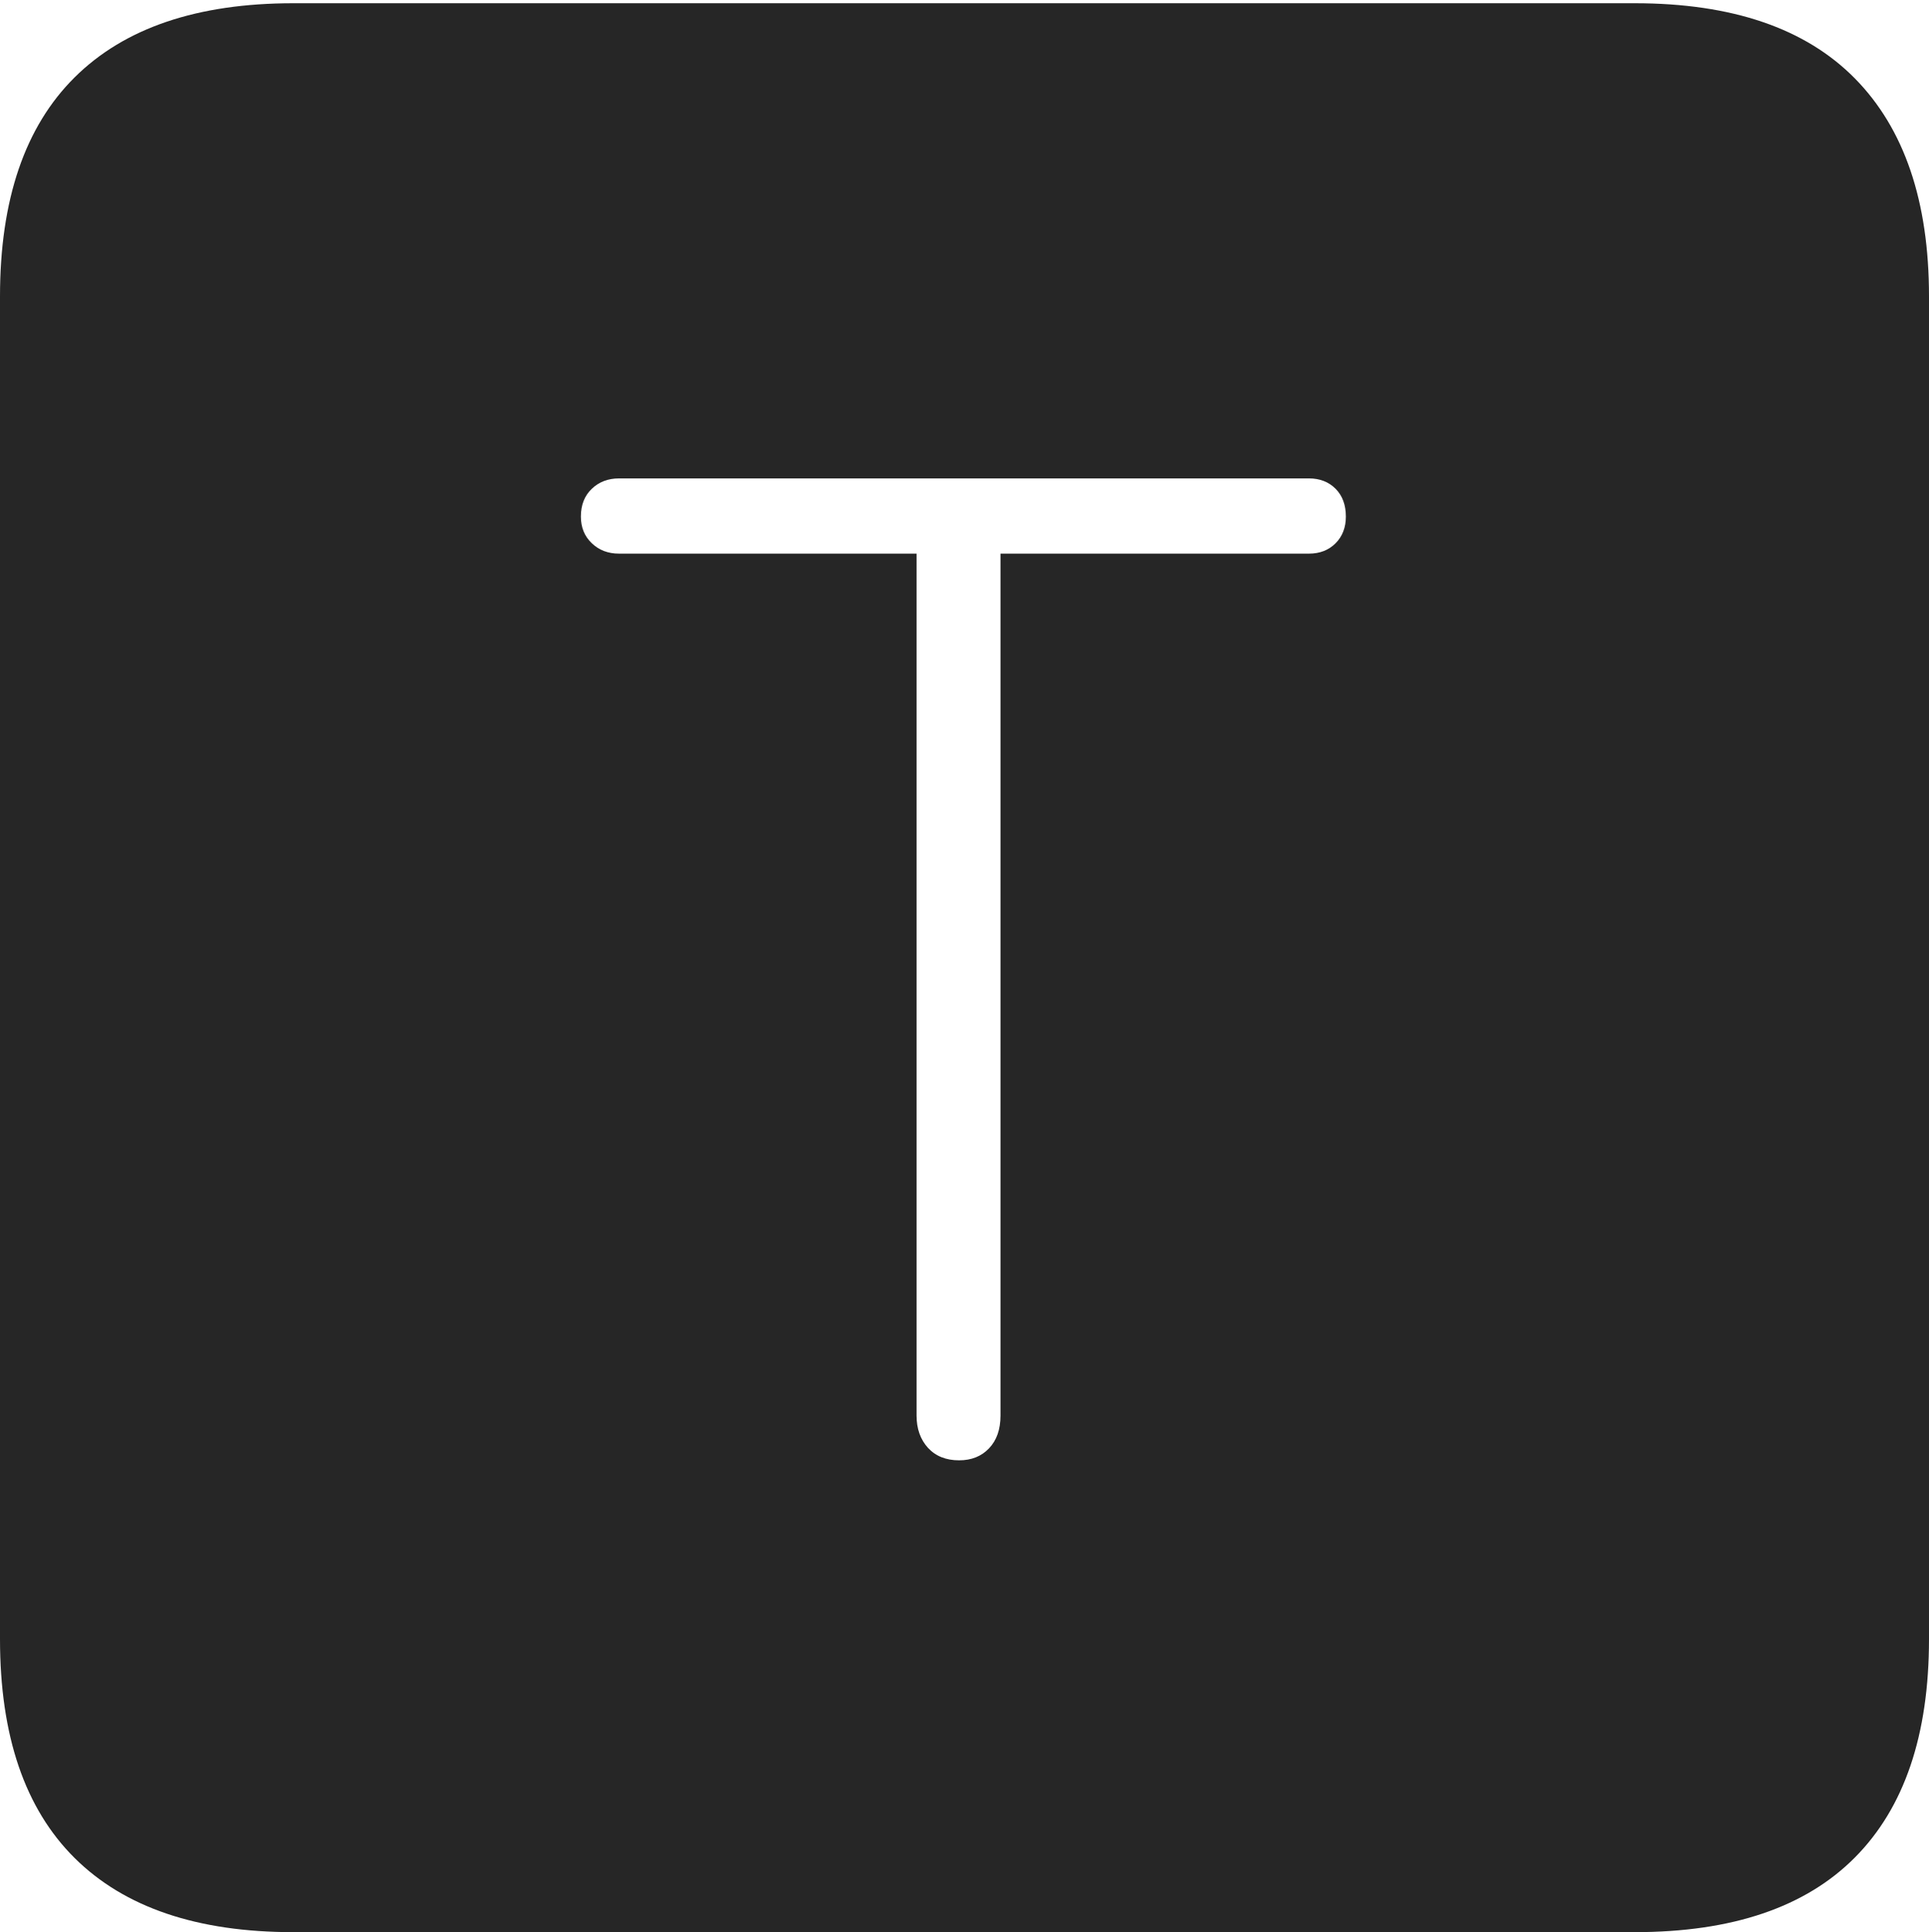 <?xml version="1.0" encoding="UTF-8"?>
<!--Generator: Apple Native CoreSVG 175-->
<!DOCTYPE svg
PUBLIC "-//W3C//DTD SVG 1.1//EN"
       "http://www.w3.org/Graphics/SVG/1.1/DTD/svg11.dtd">
<svg version="1.1" xmlns="http://www.w3.org/2000/svg" xmlns:xlink="http://www.w3.org/1999/xlink" width="17.285" height="17.314">
 <g>
  <rect height="17.314" opacity="0" width="17.285" x="0" y="0"/>
  <path d="M2.627 17.314L14.648 17.314Q15.957 17.314 16.621 16.645Q17.285 15.977 17.285 14.688L17.285 2.656Q17.285 1.377 16.621 0.703Q15.957 0.029 14.648 0.029L2.627 0.029Q1.338 0.029 0.669 0.693Q0 1.357 0 2.656L0 14.688Q0 15.986 0.669 16.65Q1.338 17.314 2.627 17.314ZM8.594 13.086Q8.418 13.086 8.315 12.974Q8.213 12.861 8.213 12.685L8.213 4.961L5.547 4.961Q5.4 4.961 5.303 4.868Q5.205 4.775 5.205 4.629Q5.205 4.473 5.303 4.38Q5.4 4.287 5.547 4.287L11.729 4.287Q11.875 4.287 11.968 4.38Q12.06 4.473 12.06 4.629Q12.06 4.775 11.968 4.868Q11.875 4.961 11.729 4.961L8.965 4.961L8.965 12.685Q8.965 12.871 8.862 12.979Q8.76 13.086 8.594 13.086Z" fill="rgba(0,0,0,0.85)"/>
 </g>
</svg>
